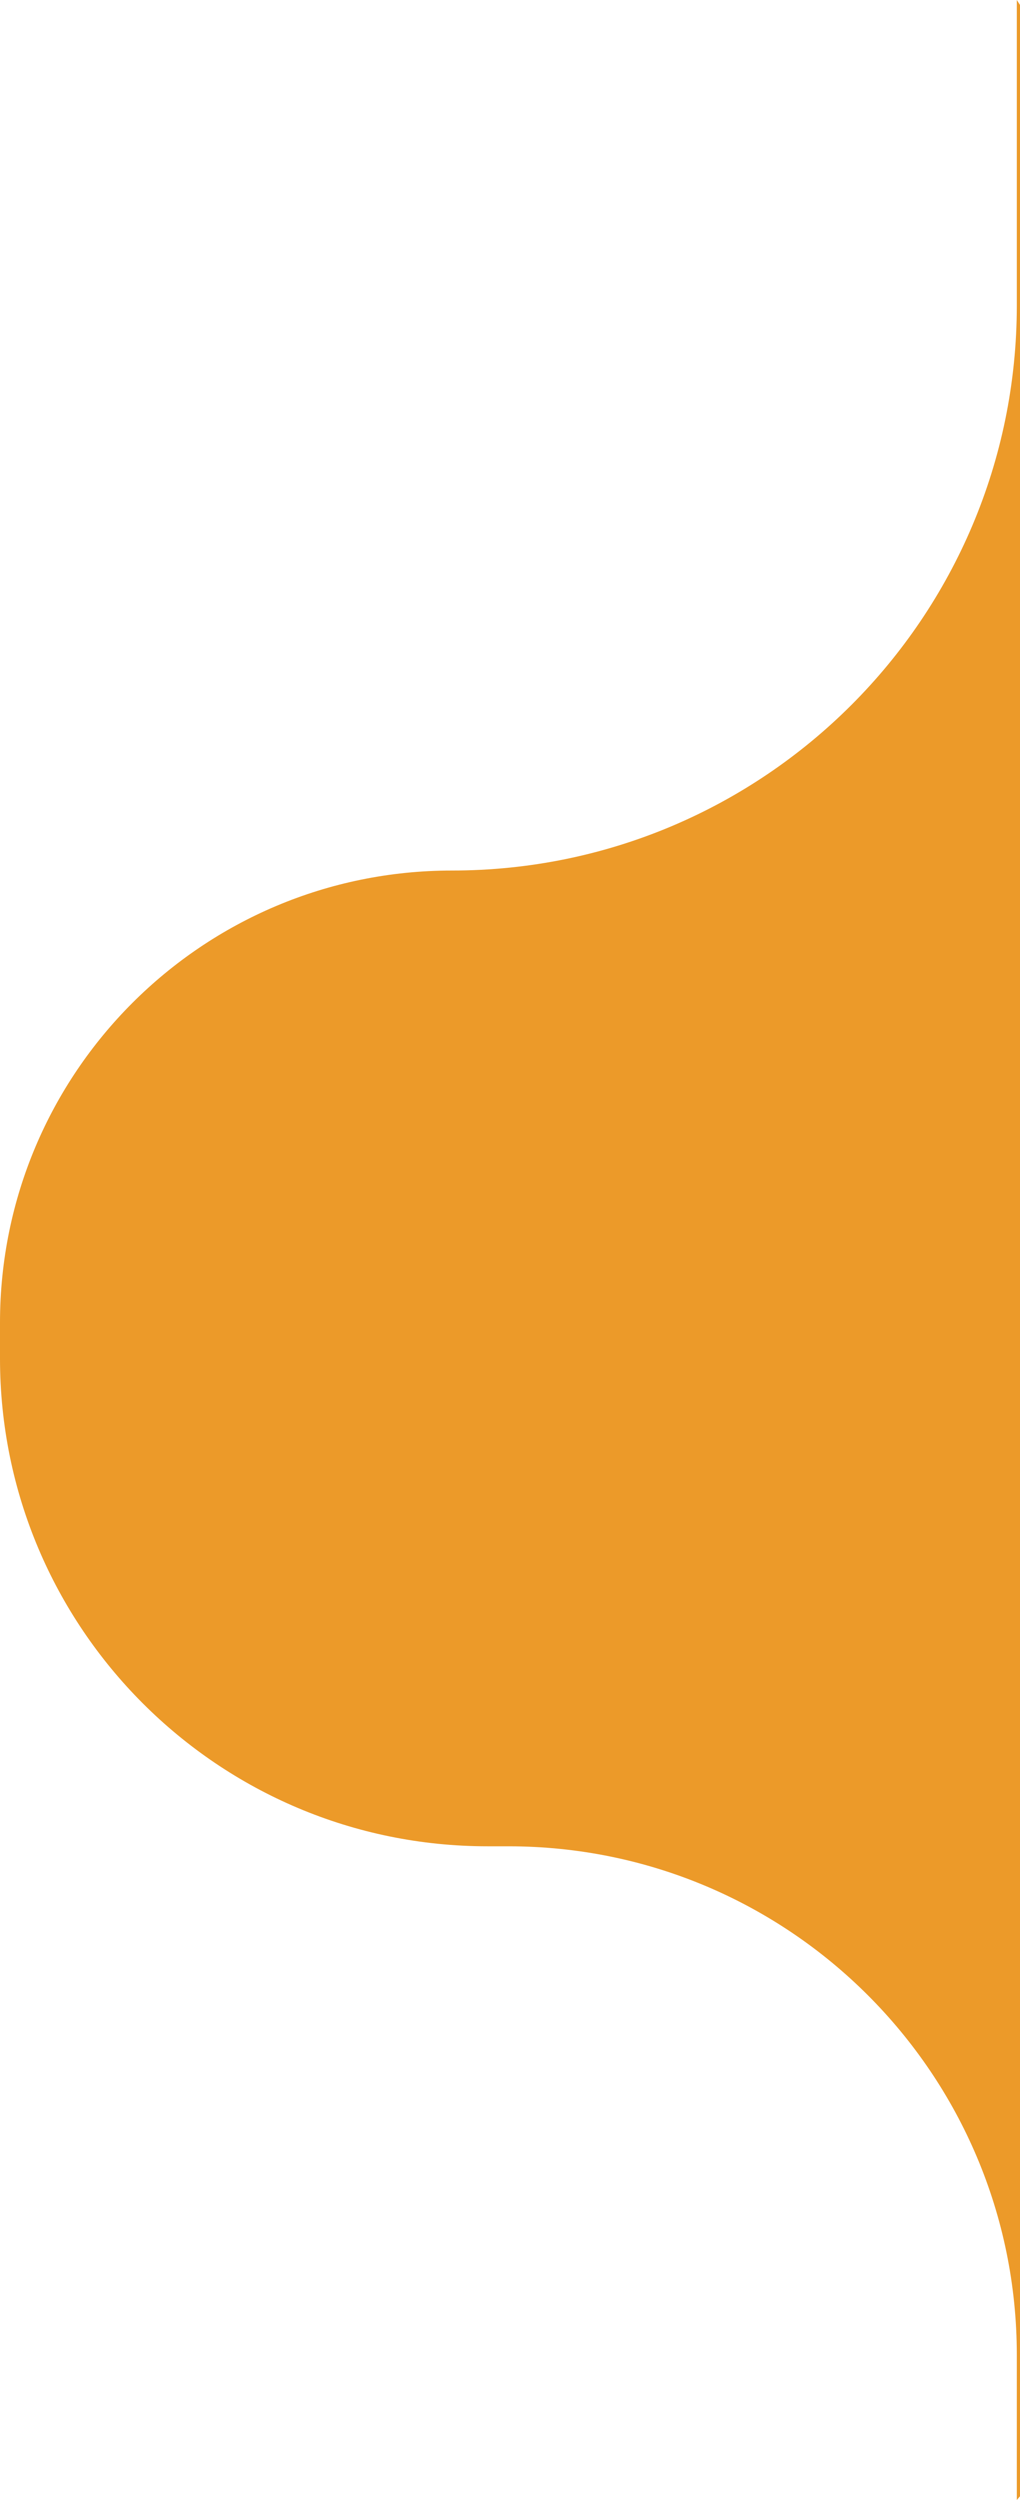 <svg width="160" height="392" viewBox="0 0 160 392" fill="none" xmlns="http://www.w3.org/2000/svg">
<path d="M0 207.389C0 168.238 31.738 136.5 70.889 136.5C119.827 136.5 159.5 96.827 159.5 47.889V0L247 136.5V289.5L159.5 392V369.25C159.5 325.205 123.795 289.5 79.75 289.5H76.5C34.25 289.5 0 255.25 0 213V207.389Z" fill="#EC9A29"/>
</svg>
